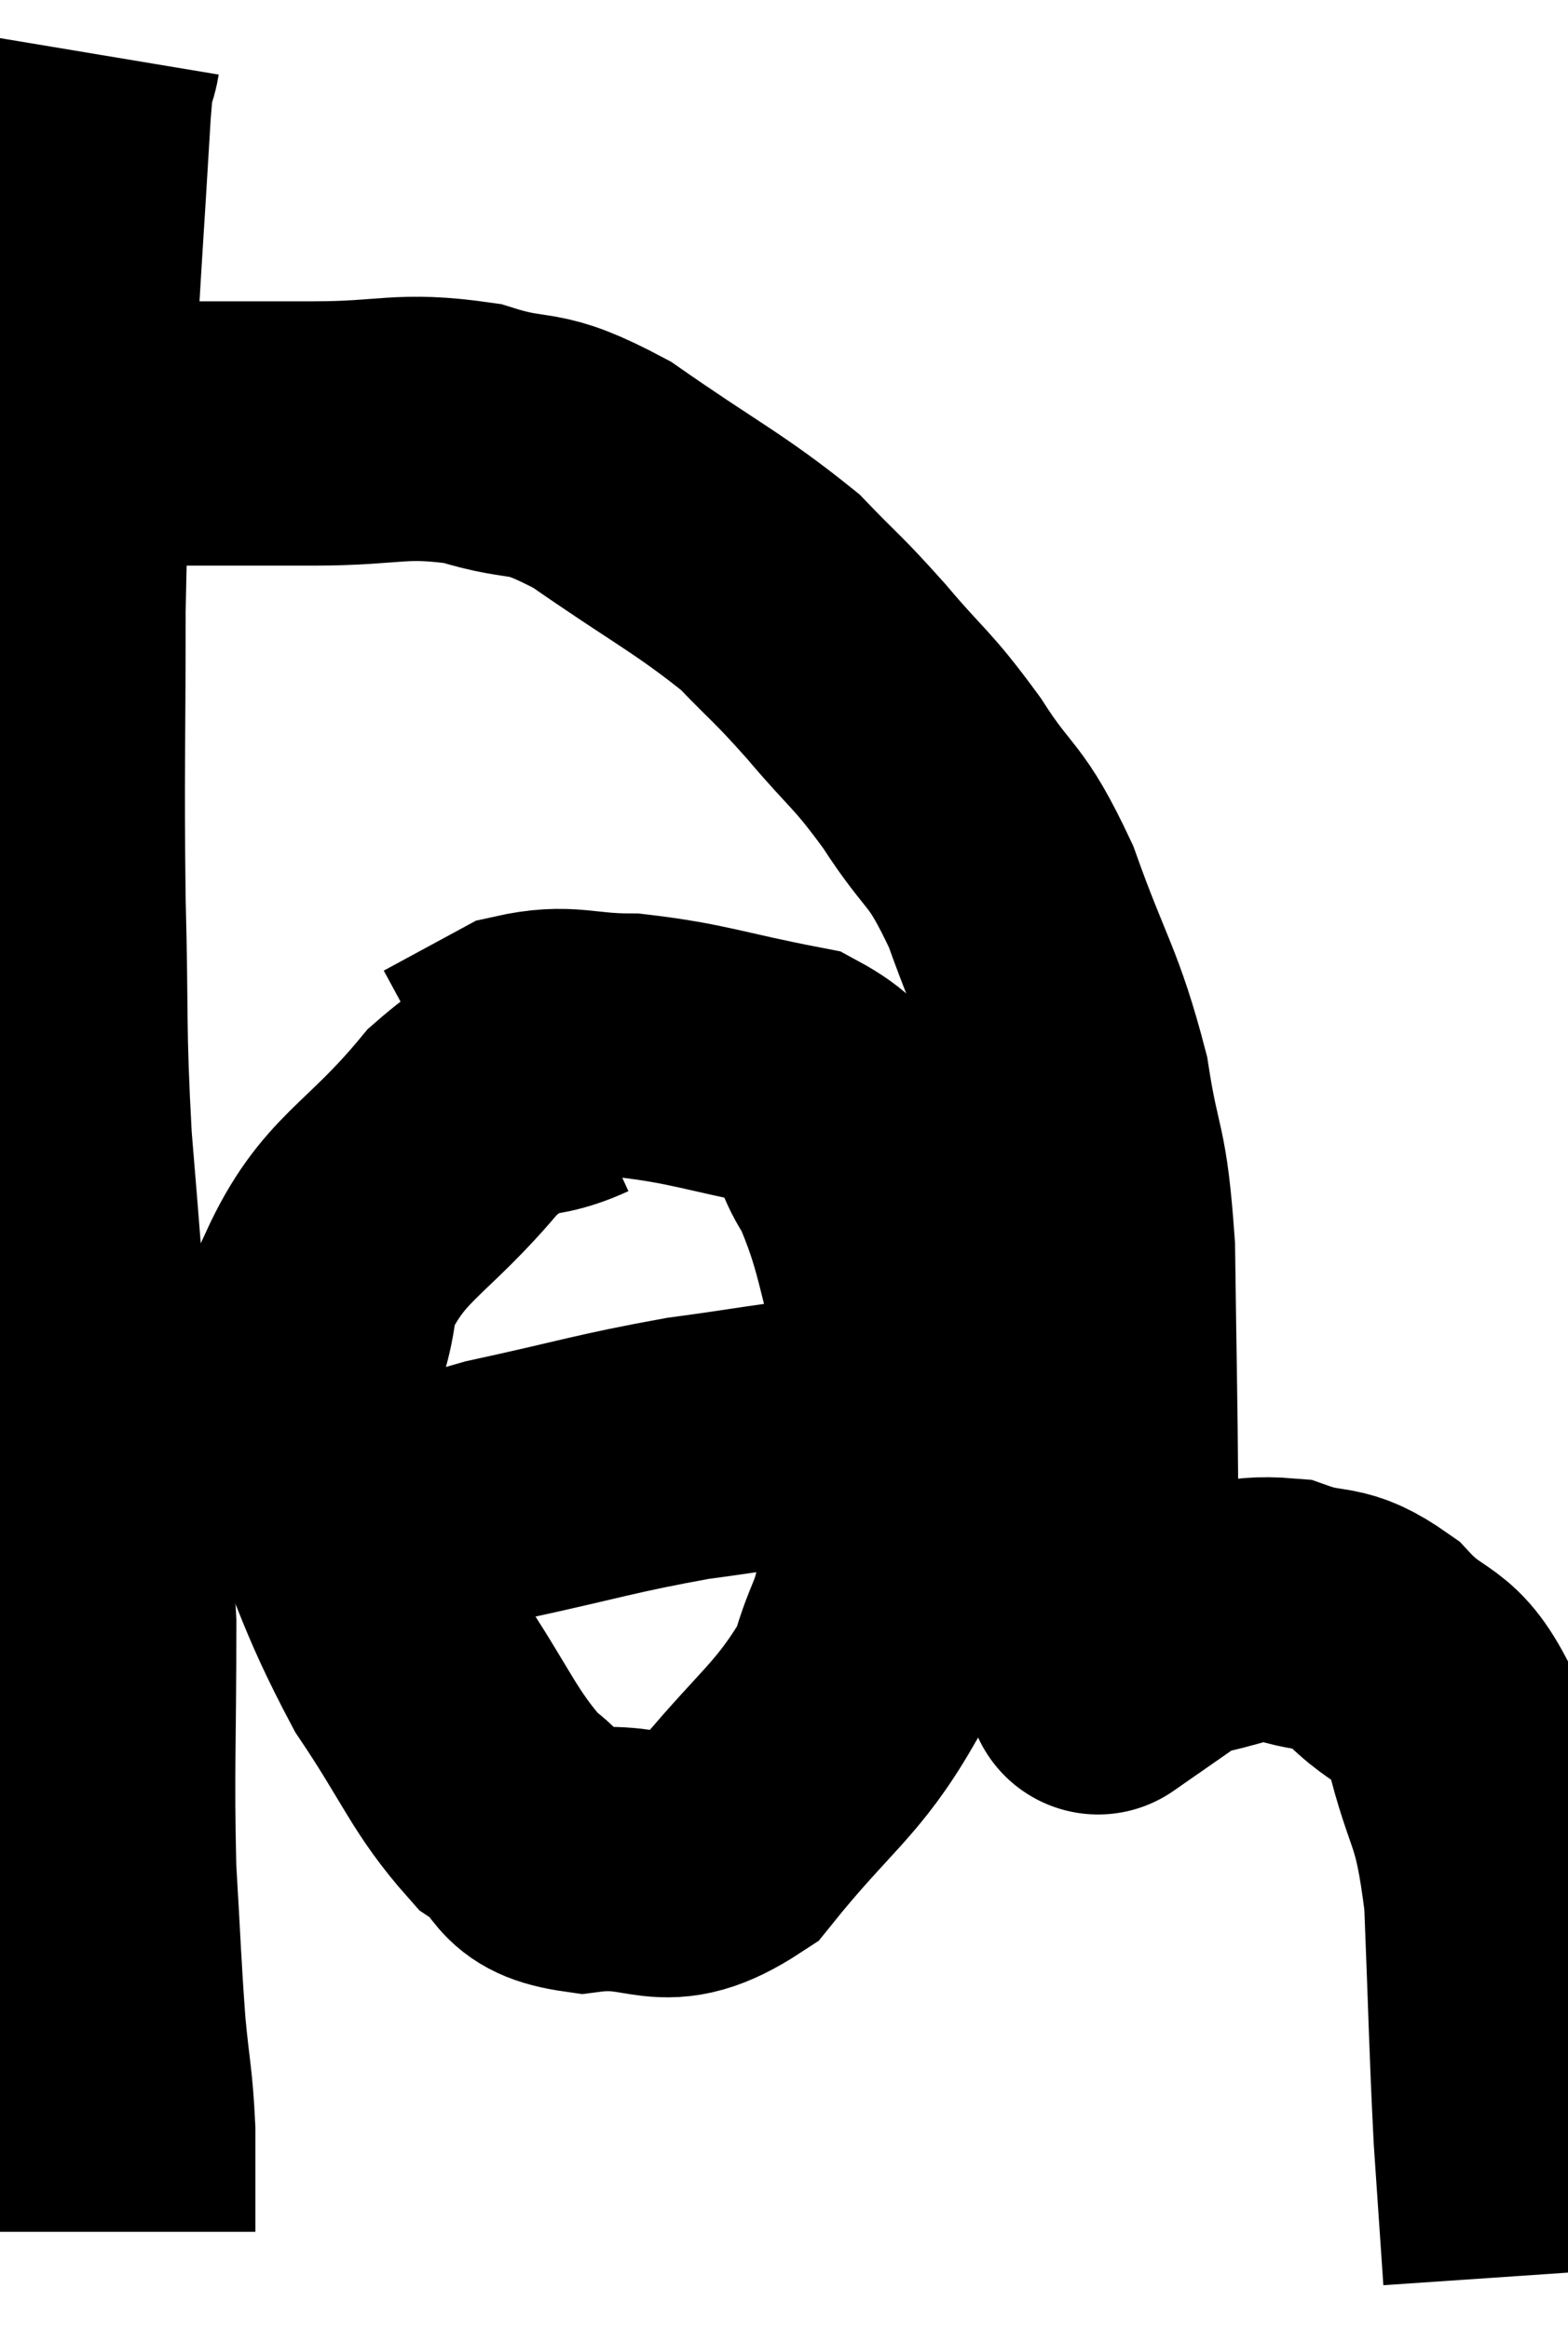 <svg xmlns="http://www.w3.org/2000/svg" viewBox="9.487 2.78 29.673 44.06" width="29.673" height="44.06"><path d="M 11.16 3.78 C 11.07 4.32, 11.1 3.315, 10.98 4.86 C 10.83 7.41, 10.8 7.59, 10.68 9.96 C 10.59 12.15, 10.545 11.88, 10.5 14.34 C 10.5 17.07, 10.47 17.295, 10.5 19.8 C 10.56 22.08, 10.5 22.155, 10.62 24.36 C 10.8 26.49, 10.77 26.34, 10.98 28.62 C 11.22 31.05, 11.34 31.095, 11.46 33.48 C 11.46 35.82, 11.415 36.24, 11.46 38.16 C 11.55 39.66, 11.55 39.93, 11.64 41.16 C 11.73 42.12, 11.775 42.15, 11.82 43.08 C 11.82 43.98, 11.82 44.4, 11.82 44.88 L 11.82 45" fill="none" stroke="black" stroke-width="5"></path><path d="M 10.62 11.1 C 11.19 11.04, 10.56 11.01, 11.76 10.98 C 13.59 10.98, 13.755 10.98, 15.42 10.98 C 16.92 10.98, 17.055 10.785, 18.42 10.98 C 19.65 11.37, 19.47 11.01, 20.88 11.76 C 22.47 12.87, 22.905 13.05, 24.06 13.98 C 24.78 14.73, 24.735 14.625, 25.5 15.48 C 26.31 16.44, 26.34 16.335, 27.12 17.4 C 27.87 18.57, 27.93 18.27, 28.62 19.74 C 29.25 21.51, 29.445 21.615, 29.88 23.28 C 30.12 24.84, 30.225 24.465, 30.36 26.4 C 30.39 28.71, 30.405 29.055, 30.42 31.02 C 30.42 32.64, 30.42 33.39, 30.42 34.26 C 30.42 34.38, 30.42 34.44, 30.42 34.5 C 30.42 34.5, 30.075 34.74, 30.42 34.5 C 31.11 34.02, 30.96 33.855, 31.8 33.54 C 32.79 33.39, 32.865 33.165, 33.78 33.24 C 34.62 33.54, 34.65 33.27, 35.46 33.84 C 36.24 34.68, 36.435 34.305, 37.02 35.52 C 37.41 37.11, 37.56 36.78, 37.8 38.7 C 37.89 40.95, 37.89 41.415, 37.98 43.2 C 38.07 44.52, 38.115 45.18, 38.16 45.84 L 38.16 45.84" fill="none" stroke="black" stroke-width="5"></path><path d="M 20.34 23.04 C 19.29 23.52, 19.41 22.98, 18.24 24 C 16.95 25.56, 16.365 25.59, 15.66 27.12 C 15.54 28.62, 15.03 28.335, 15.42 30.12 C 16.32 32.19, 16.305 32.535, 17.22 34.26 C 18.15 35.64, 18.255 36.09, 19.08 37.02 C 19.8 37.5, 19.47 37.83, 20.52 37.98 C 21.9 37.8, 21.975 38.475, 23.28 37.62 C 24.51 36.09, 24.96 35.91, 25.74 34.56 C 26.07 33.39, 26.145 33.795, 26.4 32.22 C 26.58 30.24, 26.925 30.09, 26.76 28.26 C 26.25 26.58, 26.295 26.175, 25.74 24.9 C 25.14 24.03, 25.62 23.745, 24.54 23.16 C 22.98 22.86, 22.71 22.71, 21.42 22.56 C 20.4 22.56, 20.25 22.365, 19.38 22.56 L 17.94 23.34" fill="none" stroke="black" stroke-width="5"></path><path d="M 15.96 32.04 C 17.43 31.5, 17.265 31.425, 18.9 30.96 C 20.7 30.57, 20.925 30.465, 22.5 30.18 C 23.85 30, 24.21 29.91, 25.2 29.82 C 25.83 29.82, 26.145 29.82, 26.46 29.82 L 26.46 29.82" fill="none" stroke="black" stroke-width="5"></path></svg>
